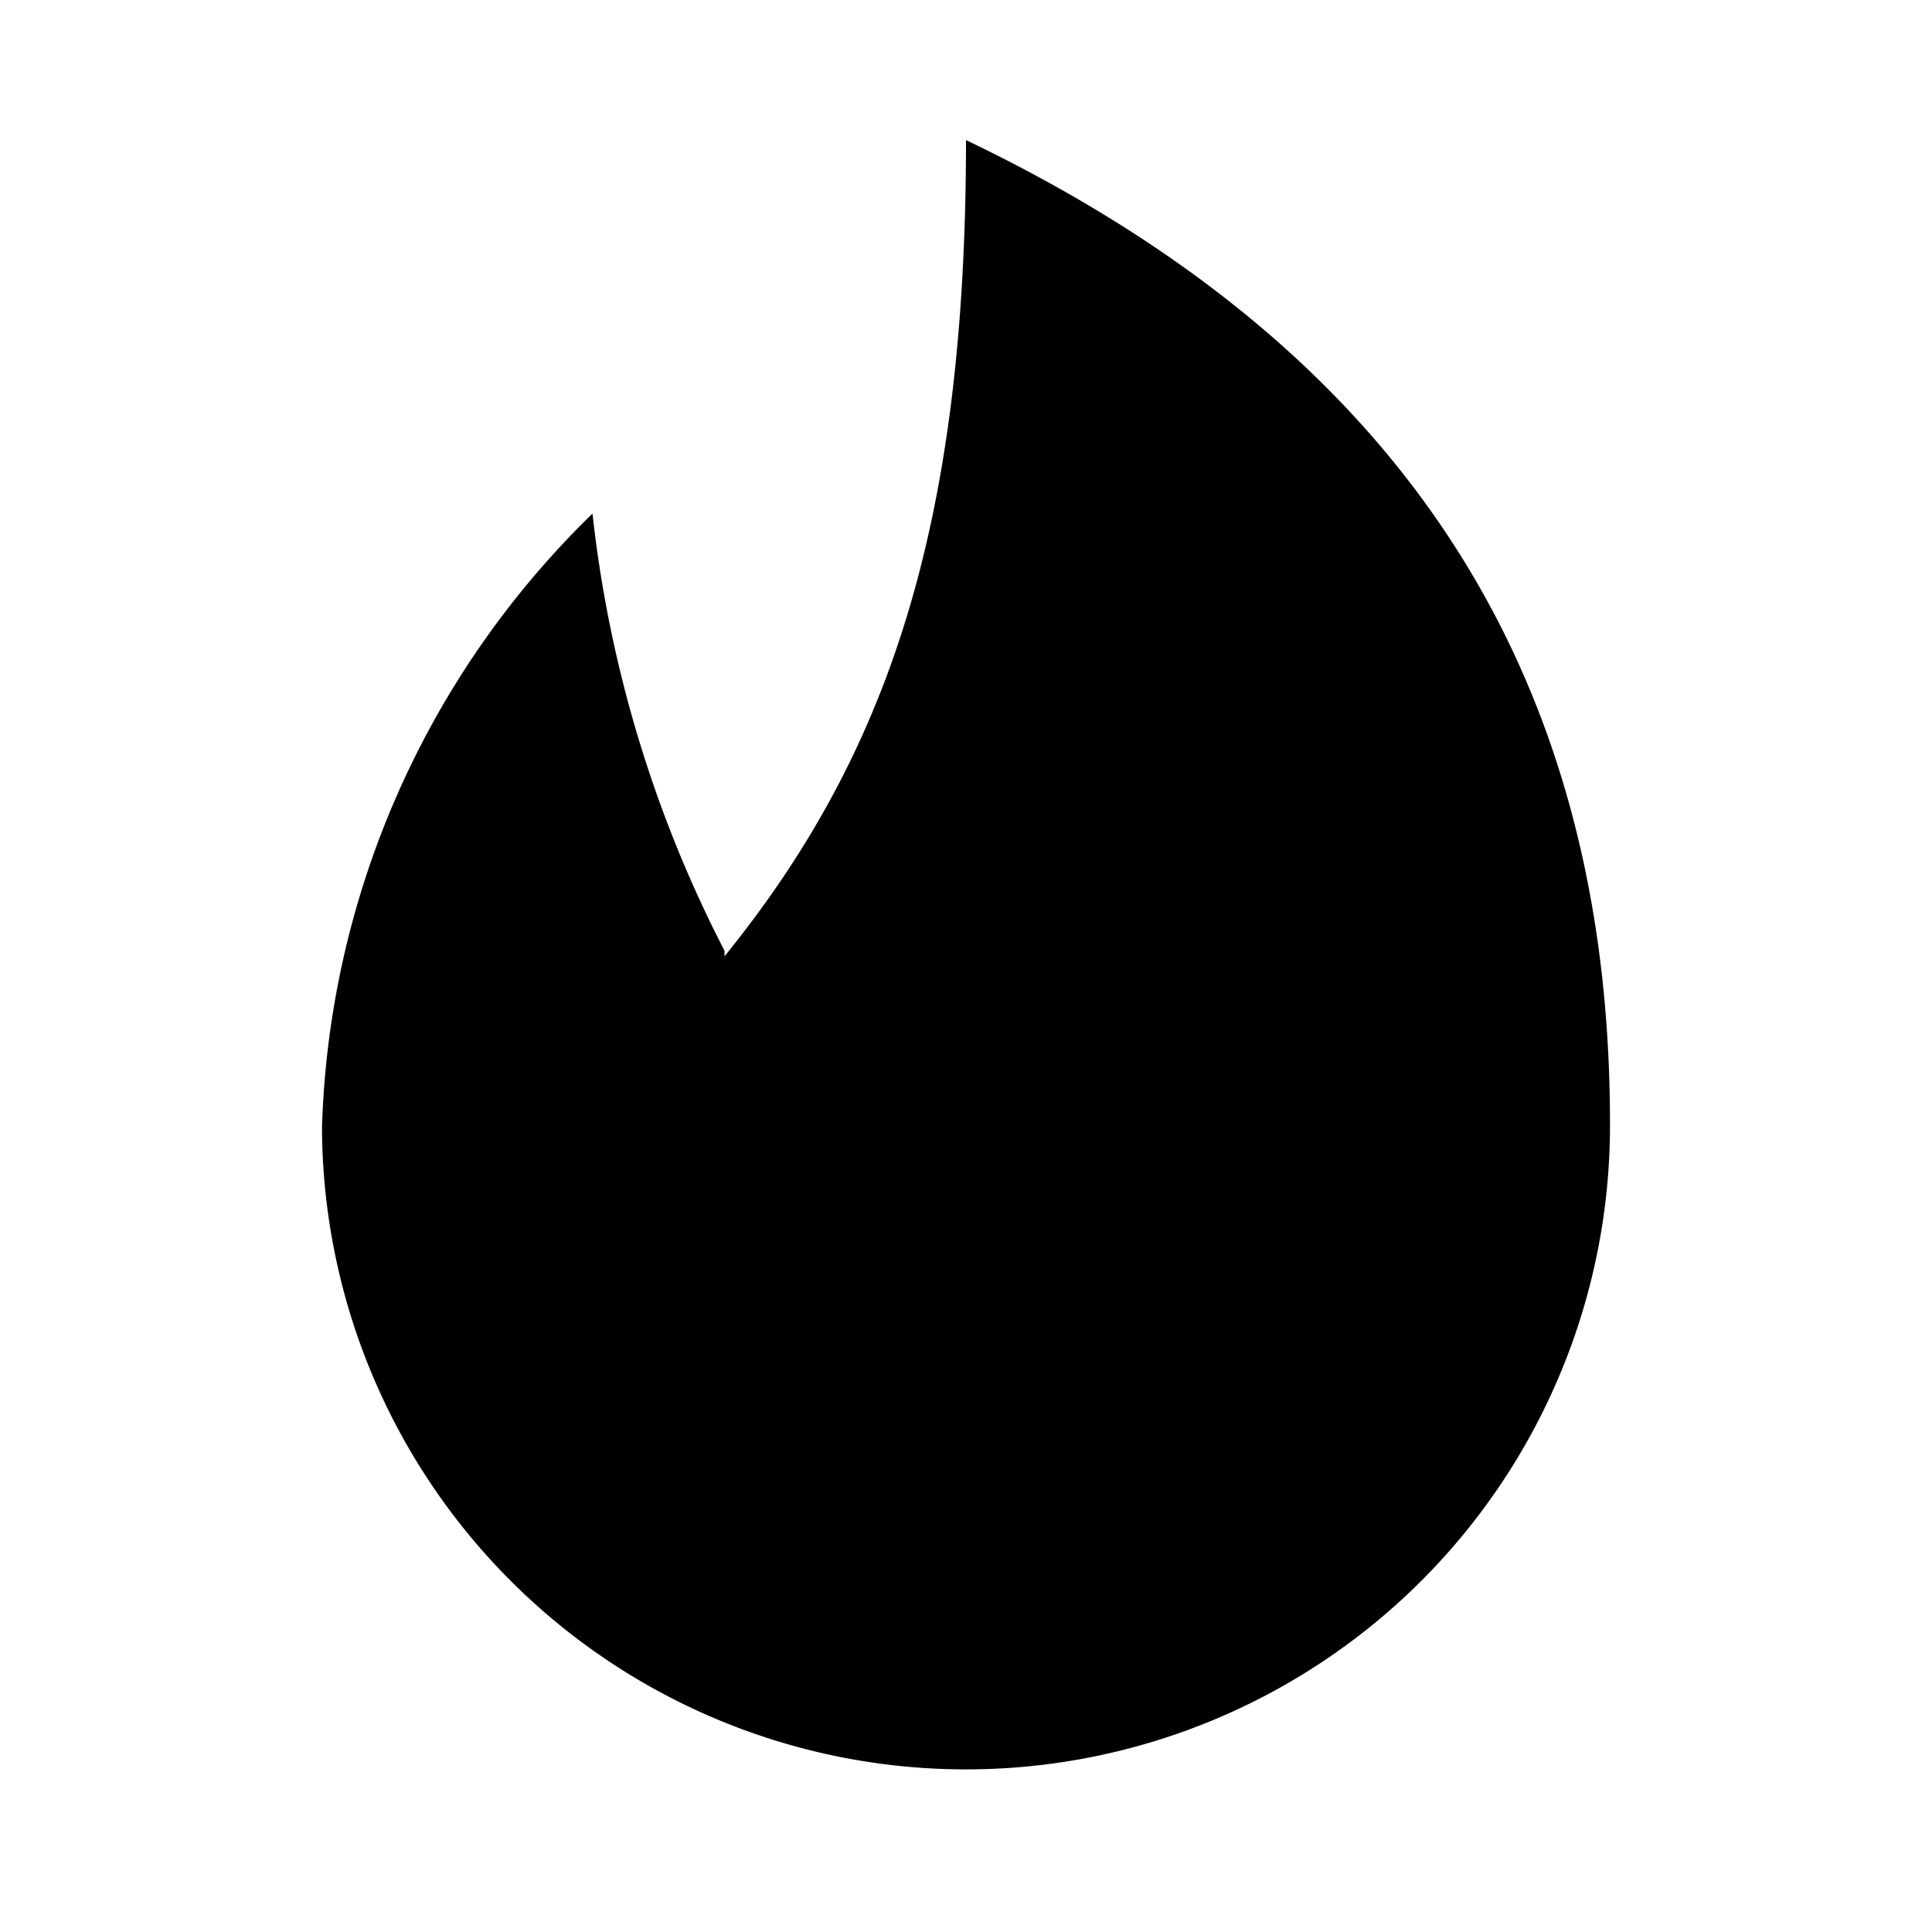 <svg id="Layer_1" data-name="Layer 1" xmlns="http://www.w3.org/2000/svg" viewBox="0 0 24 24"><defs><style>.cls-1{fill:none;}</style></defs><title>iconoteka_fire__hot_b_f</title><rect class="cls-1" y="-24" width="24" height="24"/><path d="M4,14A11.1,11.1,0,0,1,7.36,6.38h0A15.54,15.54,0,0,0,9,11.81l0,.07C11,9.41,12,6.6,12,1.74h0c5.49,2.63,8,6.7,8,12.22h0A8,8,0,0,1,4,14Z"/></svg>